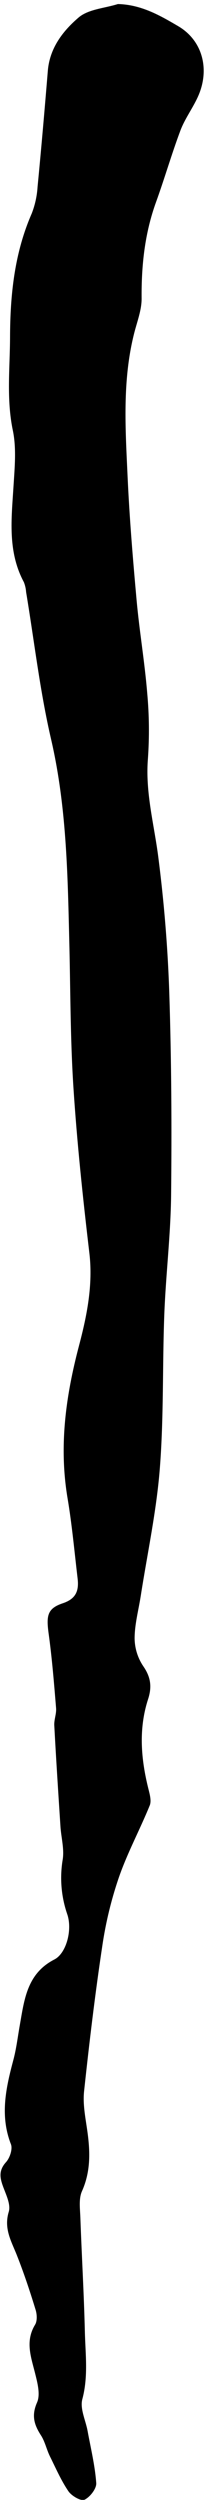 <svg width="50" height="601" viewBox="0 0 50 601" fill="none" xmlns="http://www.w3.org/2000/svg">
<g clip-path="url(#clip0_729_243)">
<path d="M28.476 0.973C34.146 1.113 38.673 3.734 43.017 6.276C48.998 9.758 50.763 16.814 47.776 23.315C46.517 26.07 44.642 28.563 43.579 31.373C41.453 37.018 39.766 42.865 37.701 48.553C34.958 56.092 34.133 63.826 34.207 71.824C34.207 74.579 33.107 77.359 32.411 80.102C29.515 91.502 30.297 103.085 30.822 114.614C31.274 124.523 32.099 134.415 32.997 144.294C33.675 151.741 34.946 159.146 35.557 166.599C36.042 171.86 36.1 177.152 35.728 182.422C35.081 190.487 37.213 198.13 38.227 205.968C39.626 216.831 40.53 227.797 40.891 238.745C41.416 254.941 41.502 271.162 41.33 287.364C41.221 296.901 40.054 306.425 39.687 315.968C39.217 328.309 39.577 340.711 38.606 353.01C37.799 363.28 35.594 373.44 33.999 383.648C33.468 387.045 32.533 390.436 32.514 393.833C32.537 396.229 33.264 398.566 34.604 400.553C36.437 403.192 36.73 405.545 35.765 408.495C33.443 415.649 34.042 422.853 35.844 430.037C36.168 431.332 36.62 432.921 36.168 434.027C33.804 439.818 30.798 445.366 28.739 451.255C26.893 456.618 25.547 462.14 24.719 467.751C22.965 479.359 21.567 491.064 20.308 502.752C19.99 505.715 20.583 508.806 21.023 511.8C21.774 516.901 22.012 521.825 19.801 526.762C18.976 528.594 19.343 531.038 19.416 533.213C19.74 542.31 20.277 551.395 20.497 560.492C20.626 565.905 21.353 571.299 19.886 576.767C19.275 579.052 20.693 581.856 21.163 584.428C21.927 588.589 22.947 592.737 23.247 596.934C23.338 598.266 21.738 600.307 20.4 600.942C19.575 601.333 17.29 600.026 16.52 598.889C14.742 596.281 13.465 593.33 12.042 590.471C11.242 588.833 10.863 586.958 9.891 585.455C8.242 582.901 7.558 580.702 8.951 577.549C9.794 575.643 9.048 572.833 8.48 570.56C7.49 566.613 6.036 562.838 8.48 558.848C9.018 557.944 8.944 556.404 8.608 555.299C7.234 550.82 5.774 546.446 4.069 542.145C2.737 538.779 0.88 535.779 2.114 531.722C2.664 529.89 1.369 527.446 0.629 525.338C-0.11 523.23 -0.195 521.605 1.466 519.766C2.371 518.764 3.085 516.644 2.646 515.49C-0.055 508.592 1.424 501.957 3.22 495.237C3.947 492.53 4.271 489.738 4.766 486.946C5.865 480.77 6.476 474.465 13.129 471.062C16.037 469.577 17.547 463.896 16.227 460.132C14.772 455.901 14.404 451.371 15.158 446.96C15.537 444.419 14.773 441.718 14.602 439.085C14.076 430.984 13.545 422.877 13.111 414.776C13.038 413.401 13.661 411.99 13.545 410.628C13.05 404.616 12.561 398.574 11.73 392.586C11.168 388.401 11.449 386.666 15.164 385.426C18.487 384.32 19.086 382.28 18.738 379.39C17.968 372.926 17.381 366.438 16.294 360.029C14.223 347.566 15.891 335.561 19.098 323.446C20.986 316.304 22.495 308.912 21.585 301.232C20.015 287.963 18.597 274.656 17.73 261.326C16.96 249.424 17.027 237.468 16.716 225.53C16.337 209.493 16.007 193.523 12.341 177.724C9.635 166.086 8.278 154.136 6.305 142.326C6.249 141.513 6.068 140.714 5.768 139.956C1.784 132.557 2.78 124.682 3.269 116.783C3.55 112.347 3.99 107.729 3.098 103.458C1.534 95.962 2.401 88.533 2.426 81.079C2.456 70.877 3.489 60.839 7.668 51.32C8.463 49.273 8.937 47.116 9.073 44.924C9.977 35.631 10.783 26.327 11.553 17.022C12.005 11.524 15.219 7.418 19.007 4.192C21.377 2.195 25.269 1.987 28.476 0.973Z" fill="black"/>
</g>
<defs>
<clipPath id="clip0_729_243">
<rect width="49.083" height="600" fill="white" transform="translate(0.121 0.973)"/>
</clipPath>
</defs>
</svg>
